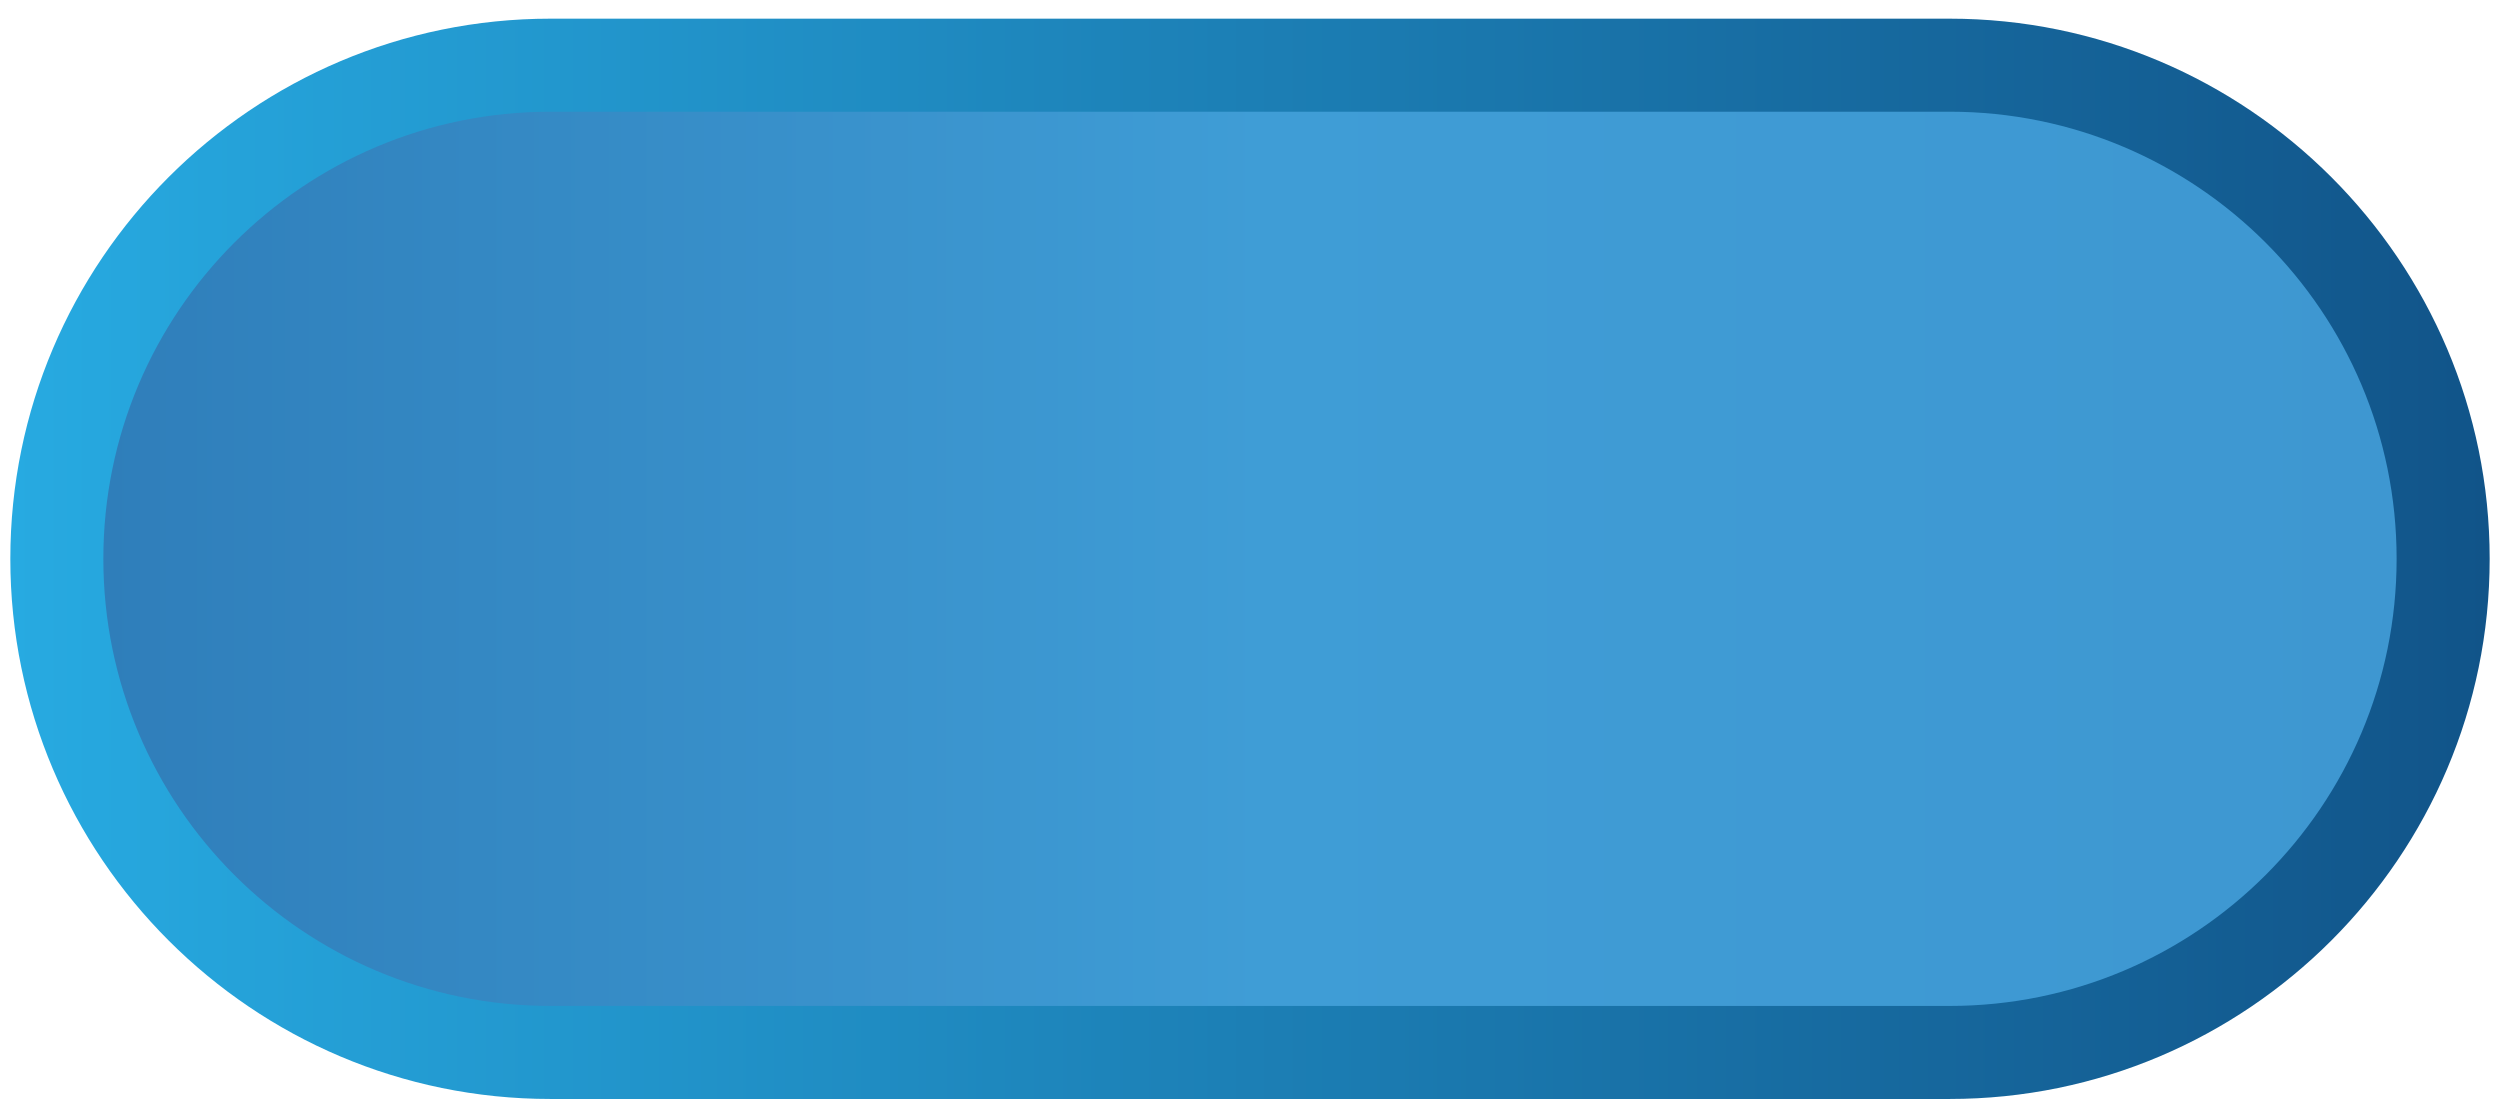 <svg xmlns="http://www.w3.org/2000/svg" xmlns:xlink="http://www.w3.org/1999/xlink" version="1.1" id="Layer_1" x="0px" y="0px" width="85" height="38" viewBox="12.518 42.287 121 53.287" enable-background="new 0 0 144 144" xml:space="preserve">
  <g>
    <linearGradient id="SVGID_1_" gradientUnits="userSpaceOnUse" x1="13.018" y1="75.069" x2="133.018" y2="75.069" gradientTransform="matrix(1 0 0 -1 0 144)">
      <stop offset="0" style="stop-color:#27AAE1"/>
      <stop offset="1" style="stop-color:#115489"/>
    </linearGradient>
    <path fill="url(#SVGID_1_)" d="M106.874,42.787H39.161c-14.416,0-26.143,11.728-26.143,26.143c0,14.417,11.728,26.144,26.143,26.144&#13;&#10;&#9;h67.713c14.415,0,26.144-11.728,26.144-26.144C133.018,54.515,121.289,42.787,106.874,42.787z" stroke-width="1"/>
    <linearGradient id="SVGID_2_" gradientUnits="userSpaceOnUse" x1="17.52" y1="75.069" x2="128.514" y2="75.069" gradientTransform="matrix(1 0 0 -1 0 144)">
      <stop offset="0" style="stop-color:#2F7EBA"/>
      <stop offset="0.506" style="stop-color:#3F9DD6"/>
      <stop offset="1" style="stop-color:#3E97D1"/>
    </linearGradient>
    <path fill="url(#SVGID_2_)" d="M128.514,68.93c0,11.952-9.688,21.641-21.64,21.641H39.161c-11.952,0-21.641-9.689-21.641-21.641l0,0&#13;&#10;&#9;c0-11.951,9.689-21.64,21.641-21.64h67.713C118.826,47.29,128.514,56.979,128.514,68.93L128.514,68.93z" stroke-width="1"/>
  </g>
</svg>